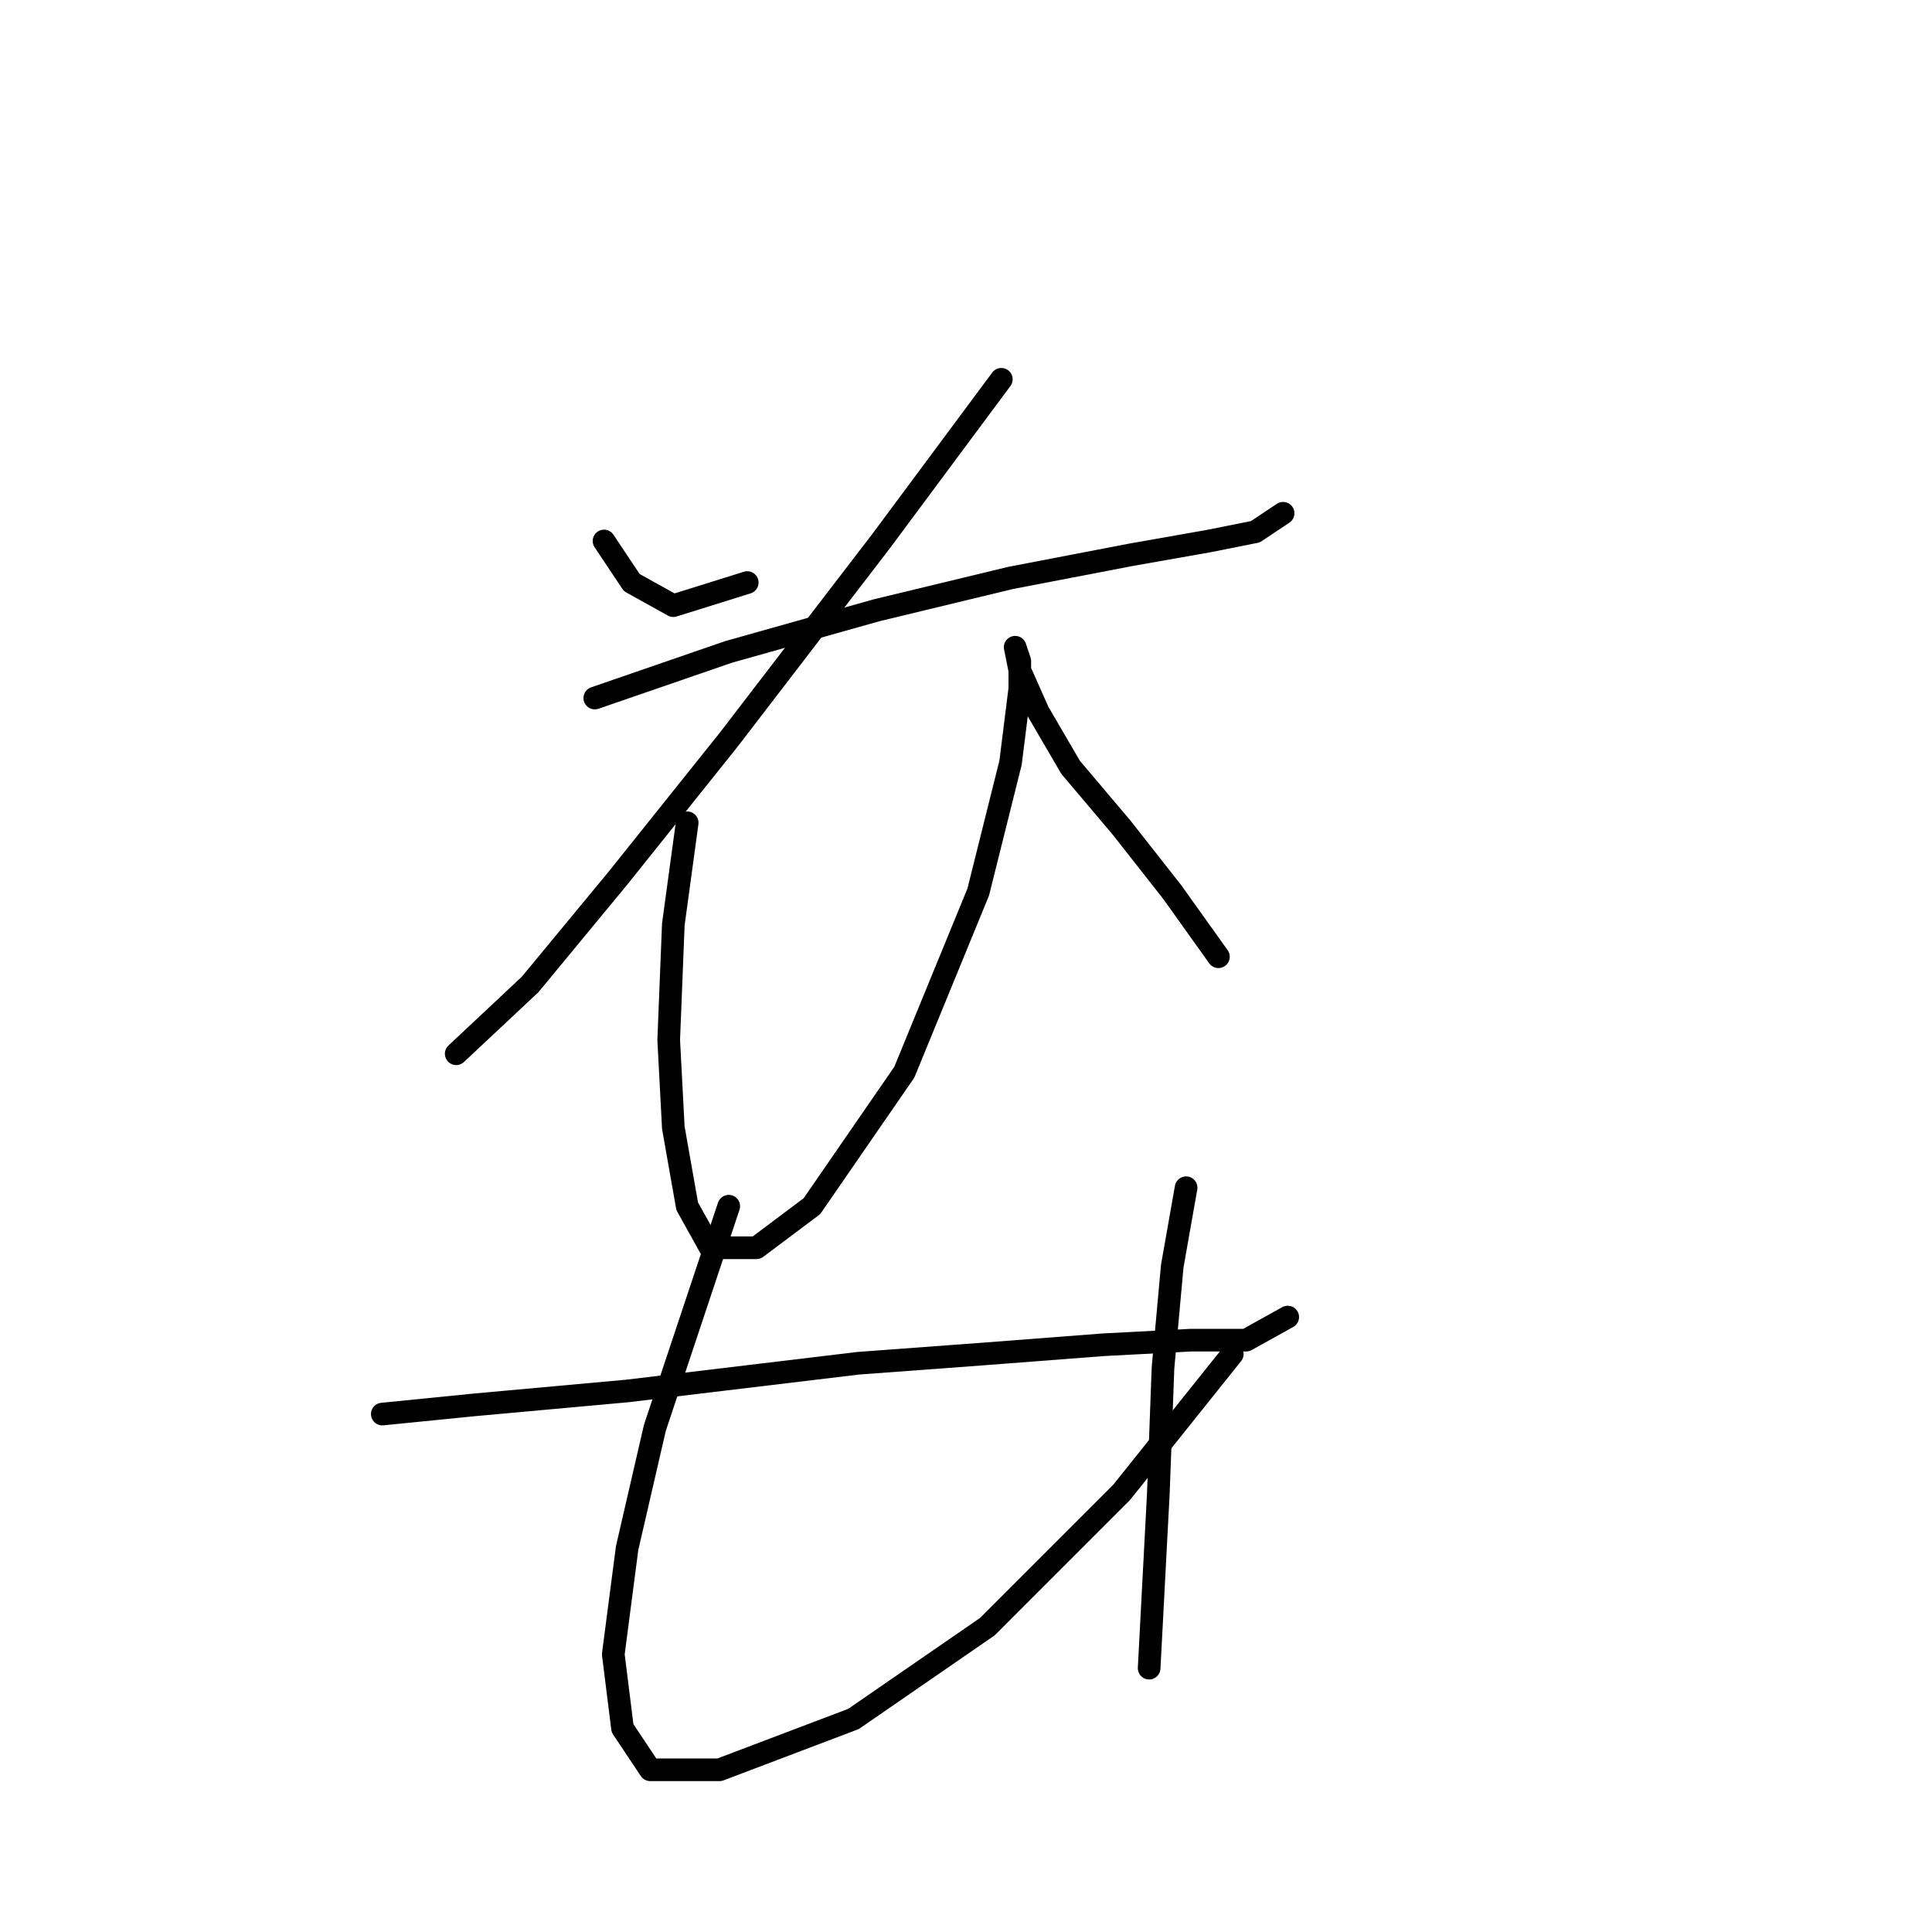 <?xml version="1.0" standalone="no"?>
    <svg width="256" height="256" xmlns="http://www.w3.org/2000/svg" version="1.1">
    <polyline stroke="black" stroke-width="3" stroke-linecap="round" fill="transparent" stroke-linejoin="round" points="80.037 71.683 83.71 77.192 89.219 80.253 99.013 77.192 99.013 77.192 " />
        <polyline stroke="black" stroke-width="3" stroke-linecap="round" fill="transparent" stroke-linejoin="round" points="132.679 50.259 116.764 71.683 96.564 98.004 81.874 116.367 70.244 130.446 60.45 139.628 60.45 139.628 " />
        <polyline stroke="black" stroke-width="3" stroke-linecap="round" fill="transparent" stroke-linejoin="round" points="78.813 92.495 96.564 86.374 116.152 80.865 133.903 76.58 149.818 73.519 160.224 71.683 166.345 70.459 170.018 68.01 170.018 68.01 " />
        <polyline stroke="black" stroke-width="3" stroke-linecap="round" fill="transparent" stroke-linejoin="round" points="91.055 109.022 89.219 122.488 88.607 137.791 89.219 149.421 91.055 159.827 94.116 165.336 100.237 165.336 107.582 159.827 119.825 142.076 129.619 118.204 133.903 101.064 135.128 91.271 135.128 87.598 134.515 85.762 135.128 88.822 137.576 94.331 141.861 101.677 148.594 109.634 155.327 118.204 161.448 126.773 161.448 126.773 " />
        <polyline stroke="black" stroke-width="3" stroke-linecap="round" fill="transparent" stroke-linejoin="round" points="50.656 187.372 62.898 186.148 83.098 184.312 113.704 180.639 130.231 179.415 146.146 178.191 157.776 177.579 165.121 177.579 170.63 174.518 170.63 174.518 " />
        <polyline stroke="black" stroke-width="3" stroke-linecap="round" fill="transparent" stroke-linejoin="round" points="96.564 159.827 86.771 189.209 83.098 205.124 81.262 219.202 82.486 228.996 86.159 234.505 95.34 234.505 113.091 227.772 130.843 215.53 148.594 197.778 163.285 179.415 163.285 179.415 " />
        <polyline stroke="black" stroke-width="3" stroke-linecap="round" fill="transparent" stroke-linejoin="round" points="157.164 157.379 155.327 167.785 154.103 181.251 153.491 197.778 152.267 221.039 152.267 221.039 " />
        </svg>